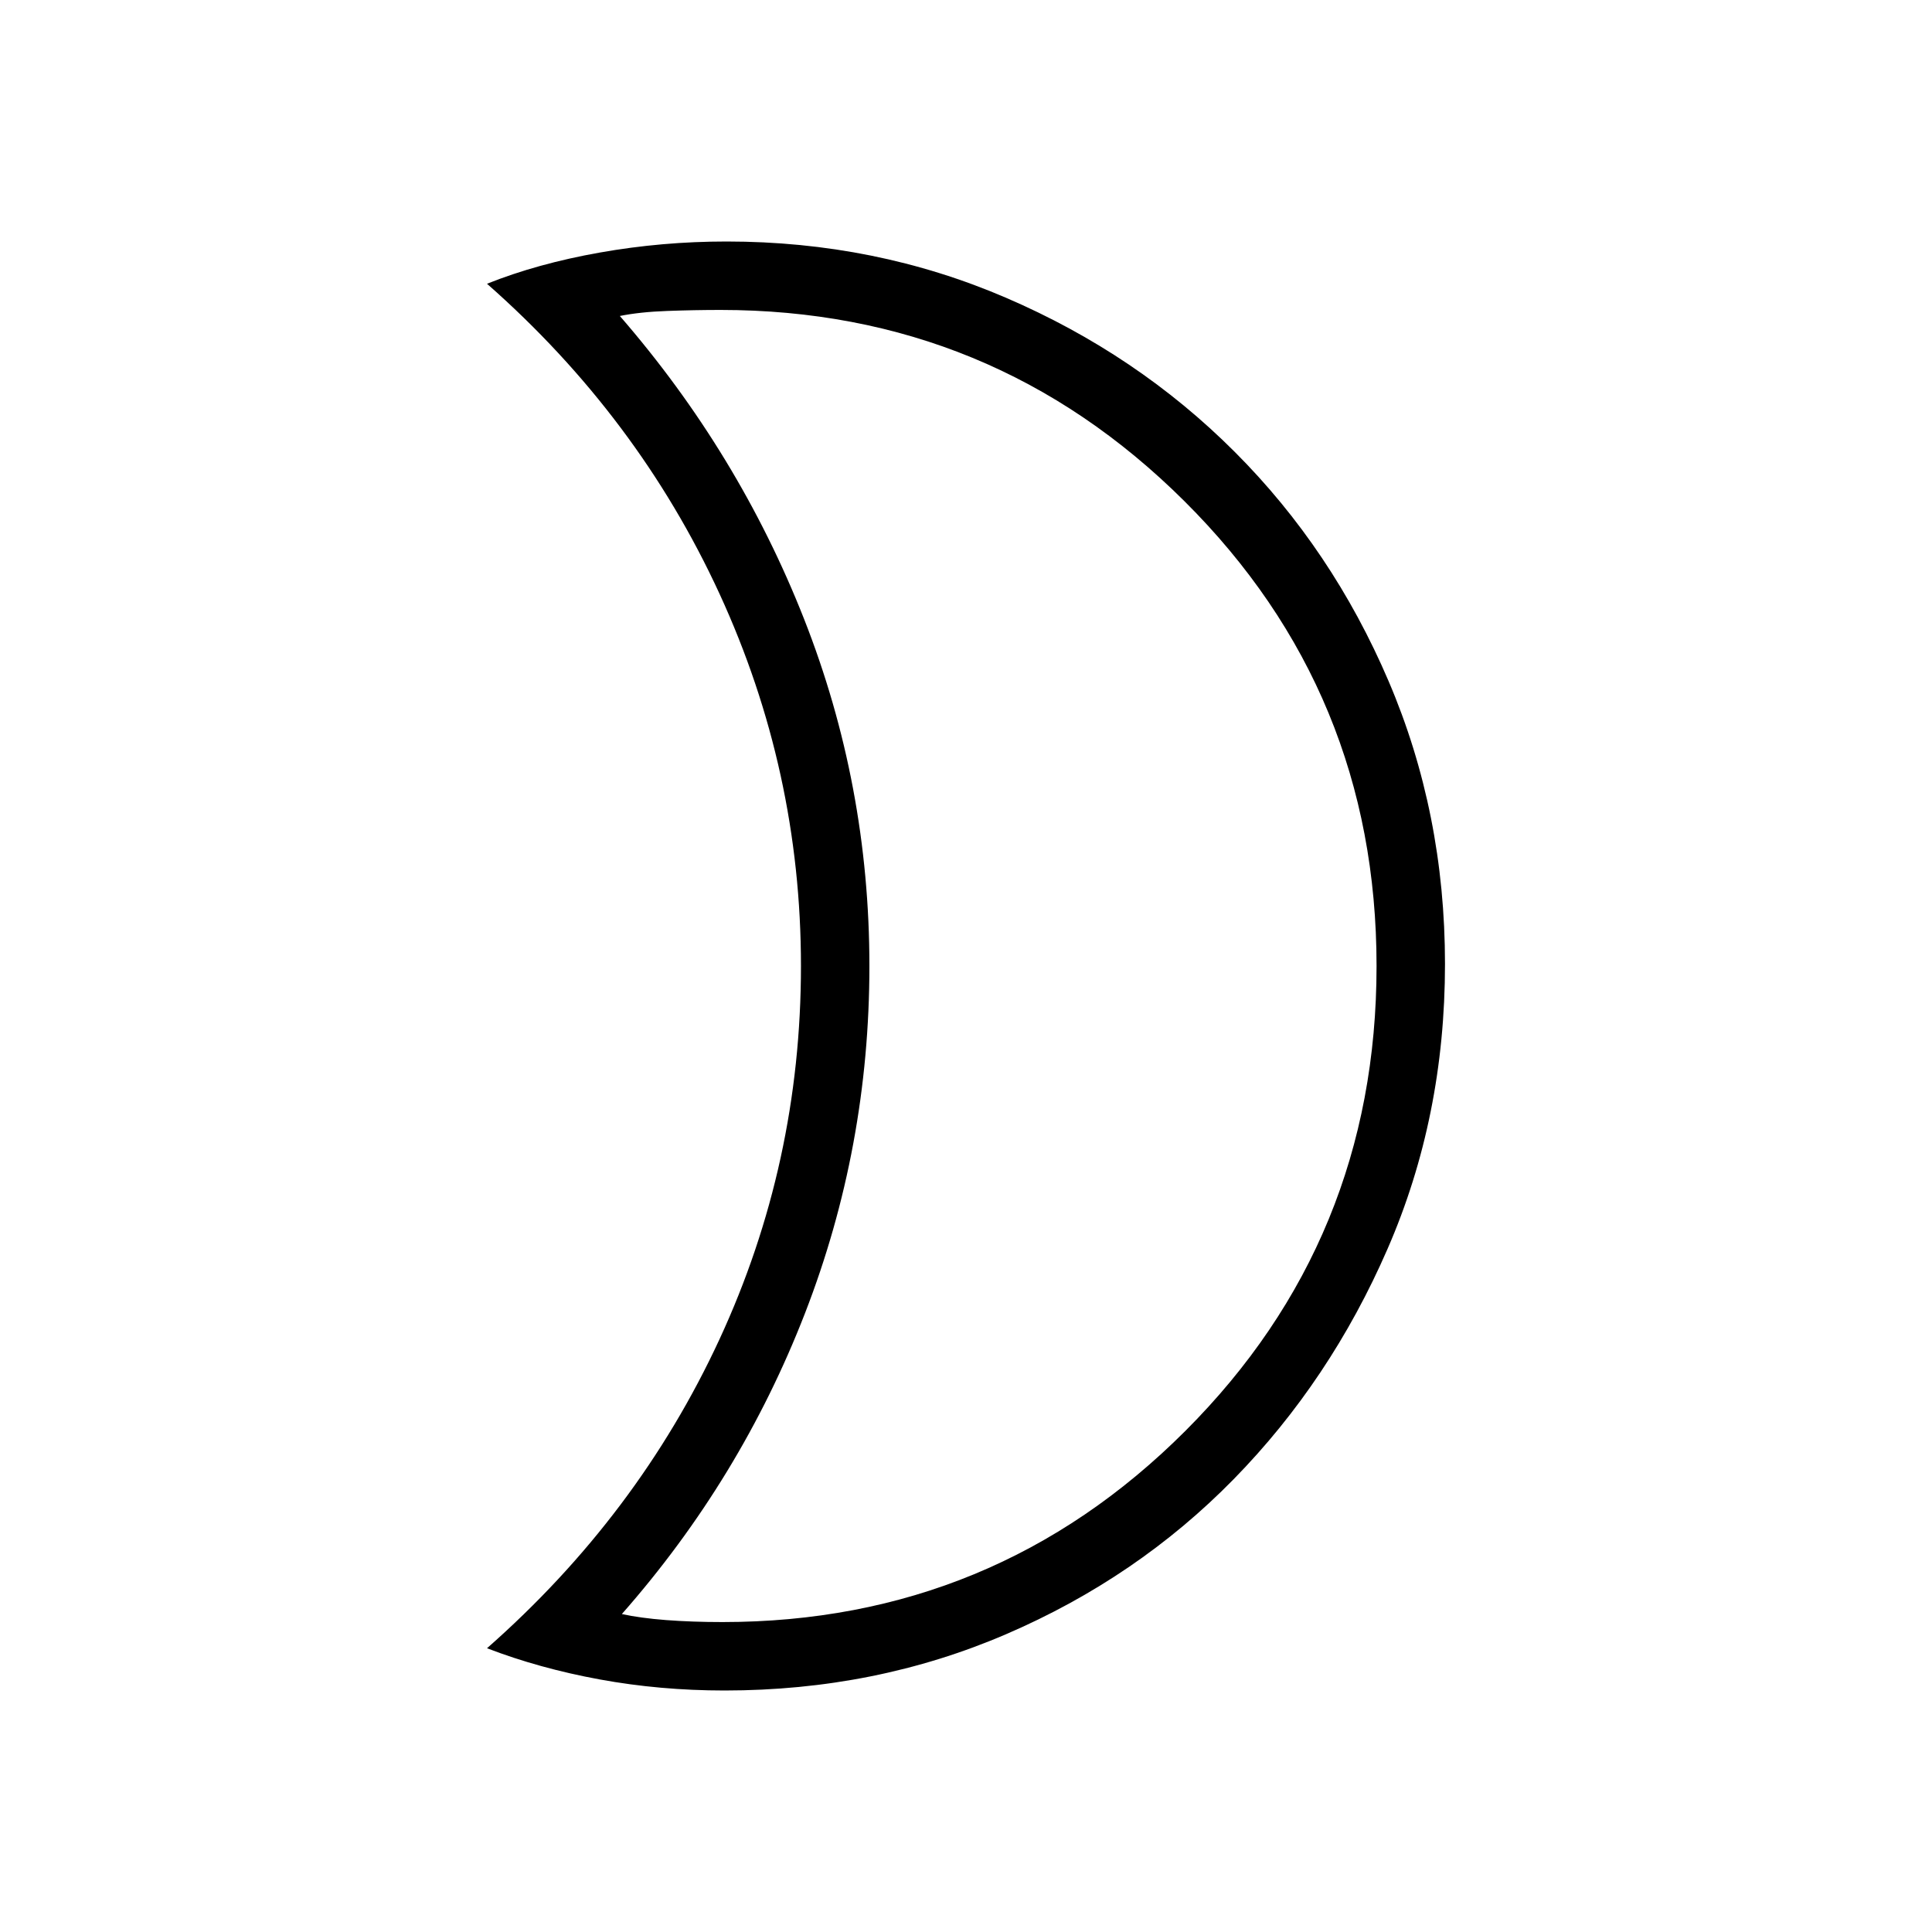 <svg xmlns="http://www.w3.org/2000/svg" height="40" width="40"><path d="M14.917 6.417q-.542 0-1.105.021-.562.02-.979.104 2.459 2.833 3.813 6.27Q18 16.25 18 20q0 3.75-1.333 7.188-1.334 3.437-3.792 6.229.375.083.917.125.541.041 1.166.041 5.625 0 9.584-3.958Q28.5 25.667 28.5 20t-3.979-9.625q-3.979-3.958-9.604-3.958ZM15.042 5q3.083 0 5.791 1.167 2.709 1.166 4.729 3.187 2.021 2.021 3.188 4.75 1.167 2.729 1.167 5.854 0 3.167-1.188 5.896-1.187 2.729-3.187 4.771-2 2.042-4.709 3.208Q18.125 35 15 35q-1.333 0-2.583-.229-1.25-.229-2.334-.646 3.125-2.75 4.813-6.396 1.687-3.646 1.687-7.729 0-4.042-1.687-7.708-1.688-3.667-4.813-6.417 1.042-.417 2.334-.646Q13.708 5 15.042 5ZM18 20Z"/></svg>